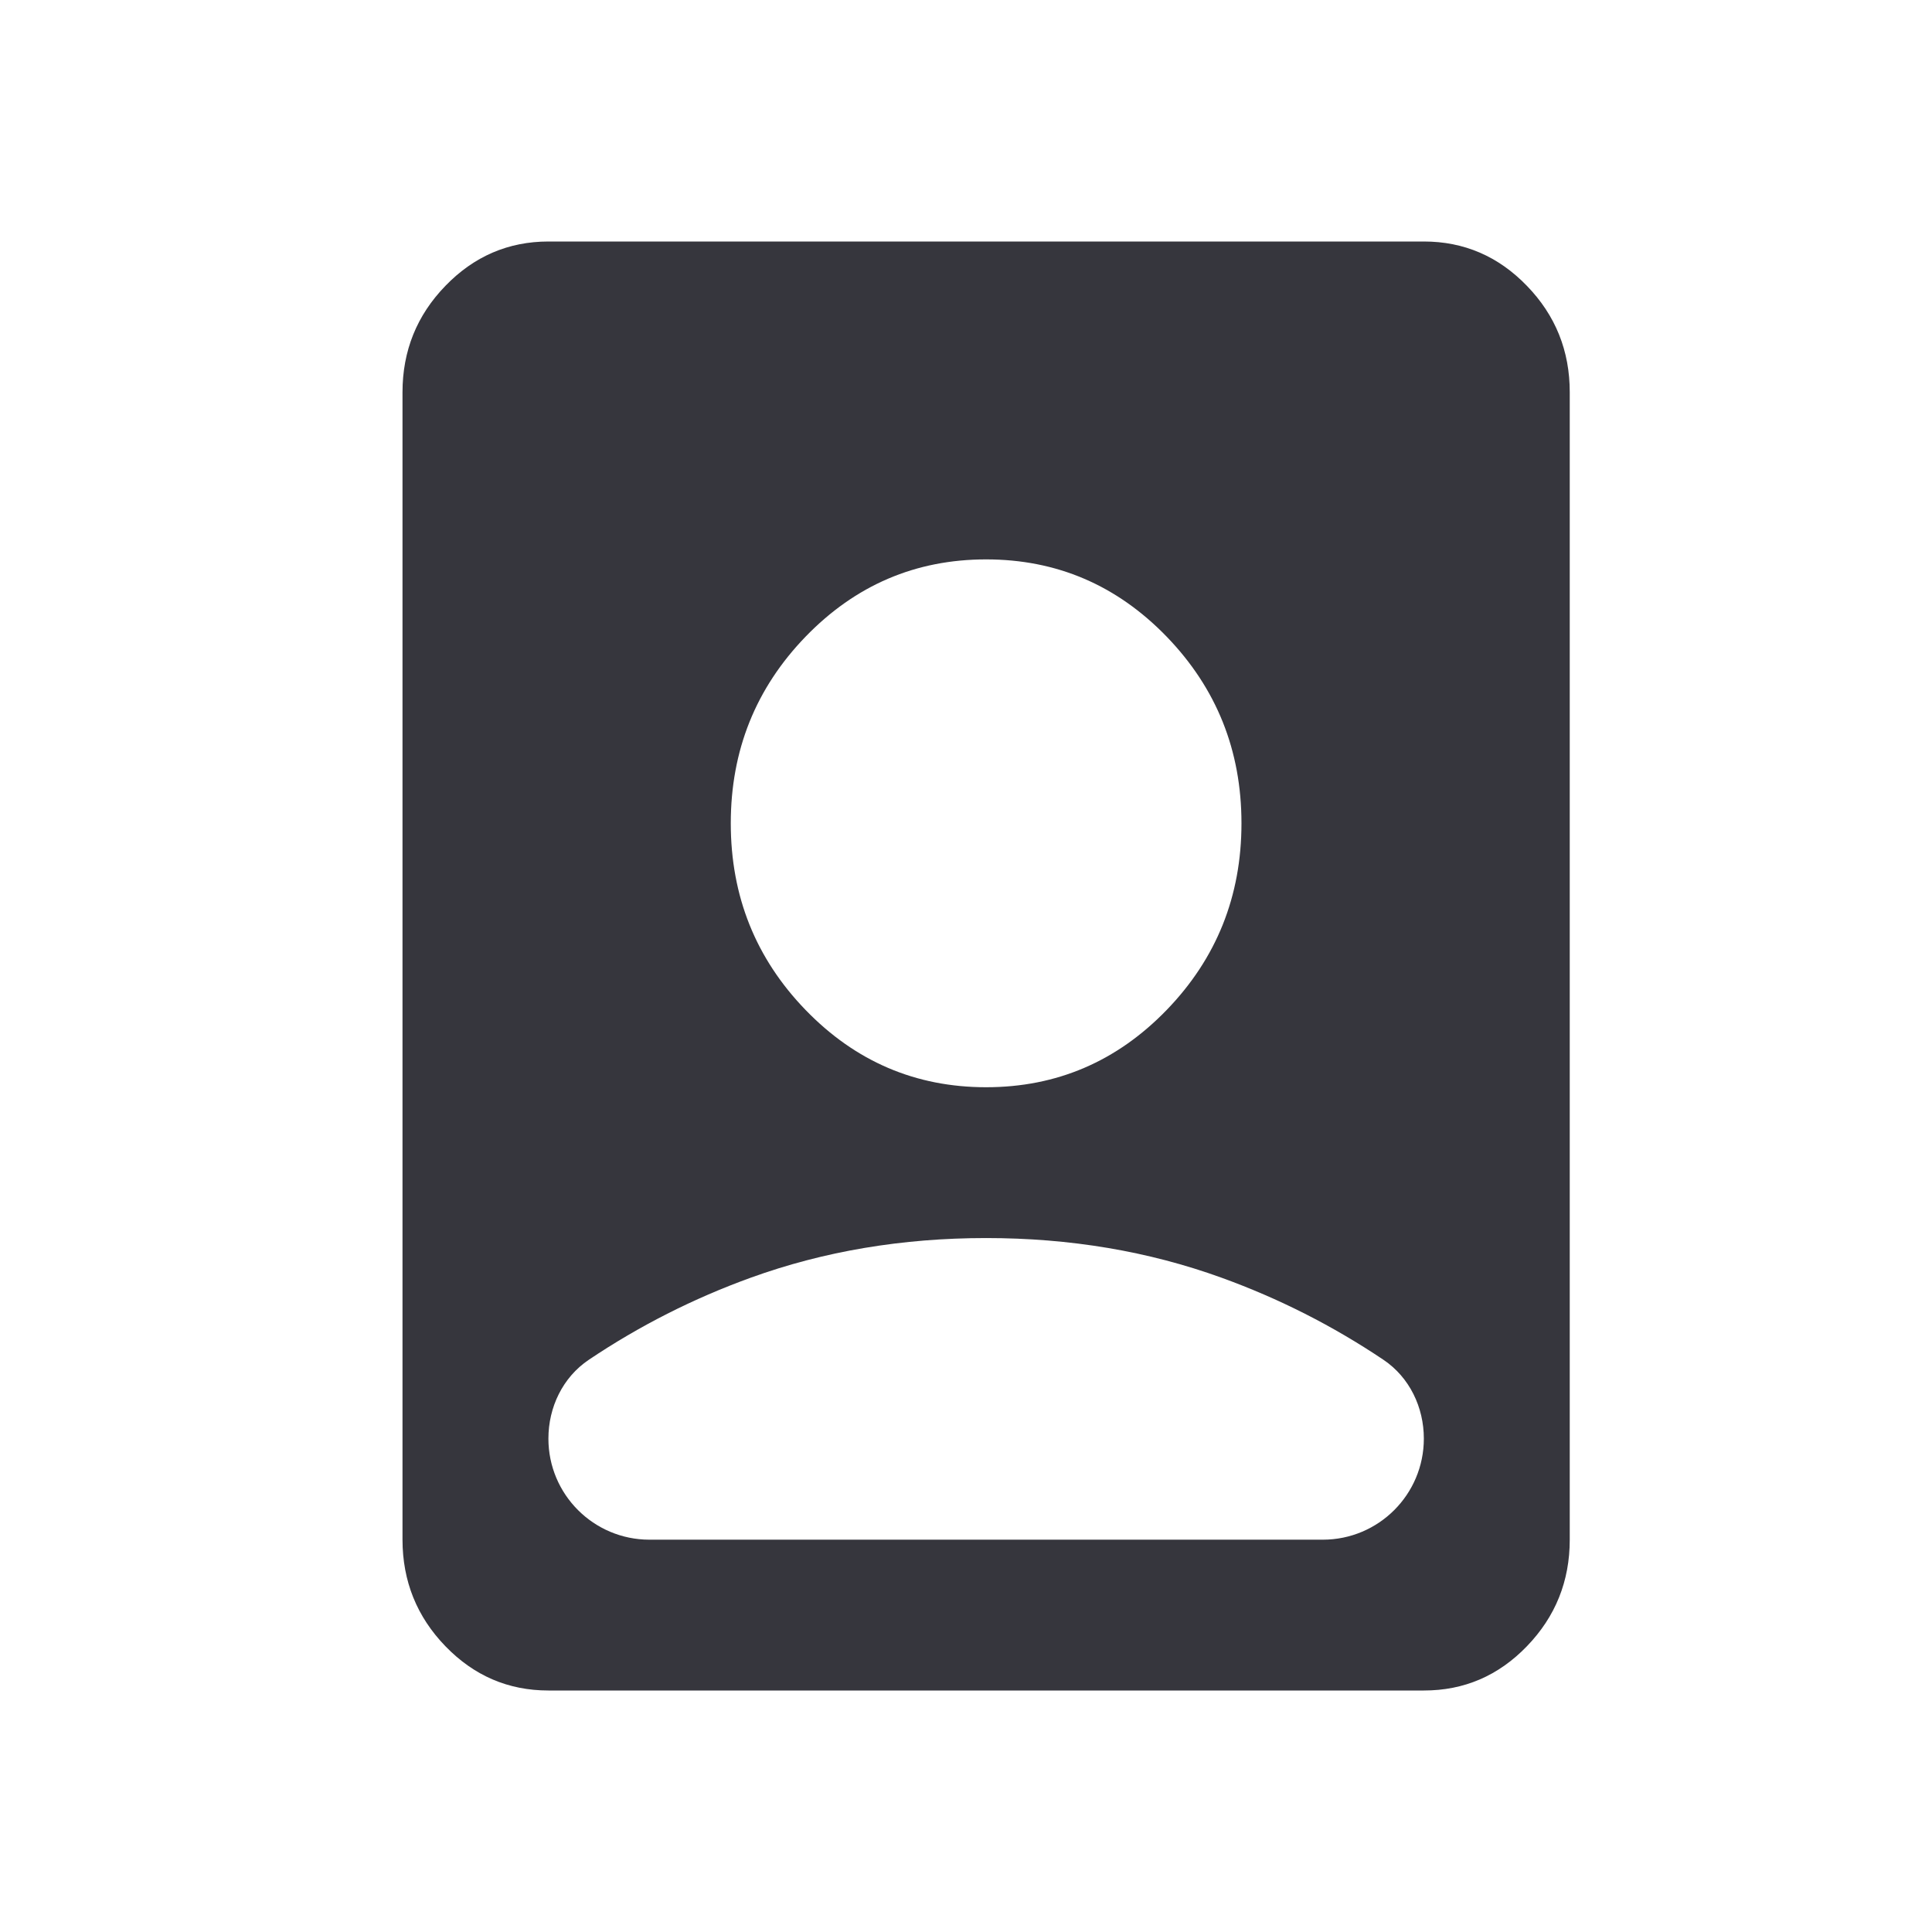 <svg width="48" height="48" viewBox="0 0 48 48" fill="none" xmlns="http://www.w3.org/2000/svg">
<g id="f7:desktopcomputer">
<path id="Vector" d="M24.5 30.759C22.416 30.759 20.467 31.087 18.655 31.743C17.228 32.259 15.886 32.939 14.628 33.784C13.981 34.219 13.625 34.963 13.625 35.742C13.625 37.129 14.749 38.253 16.136 38.253H32.864C34.251 38.253 35.375 37.129 35.375 35.742C35.375 34.963 35.019 34.219 34.372 33.784C33.114 32.939 31.772 32.259 30.345 31.743C28.533 31.087 26.584 30.759 24.5 30.759ZM13.625 42C12.628 42 11.775 41.633 11.066 40.9C10.357 40.167 10.001 39.285 10 38.253V9.747C10 8.717 10.355 7.835 11.066 7.102C11.776 6.368 12.629 6.001 13.625 6H35.375C36.372 6 37.226 6.367 37.936 7.102C38.647 7.836 39.001 8.718 39 9.747V38.253C39 39.283 38.645 40.166 37.936 40.9C37.227 41.635 36.373 42.001 35.375 42H13.625ZM24.5 27.012C26.252 27.012 27.747 26.372 28.986 25.092C30.224 23.812 30.844 22.266 30.844 20.455C30.844 18.644 30.224 17.099 28.986 15.818C27.747 14.538 26.252 13.898 24.5 13.898C22.748 13.898 21.253 14.538 20.014 15.818C18.776 17.099 18.156 18.644 18.156 20.455C18.156 22.266 18.776 23.812 20.014 25.092C21.253 26.372 22.748 27.012 24.5 27.012Z" fill="#36363D"/>
</g>
</svg>
